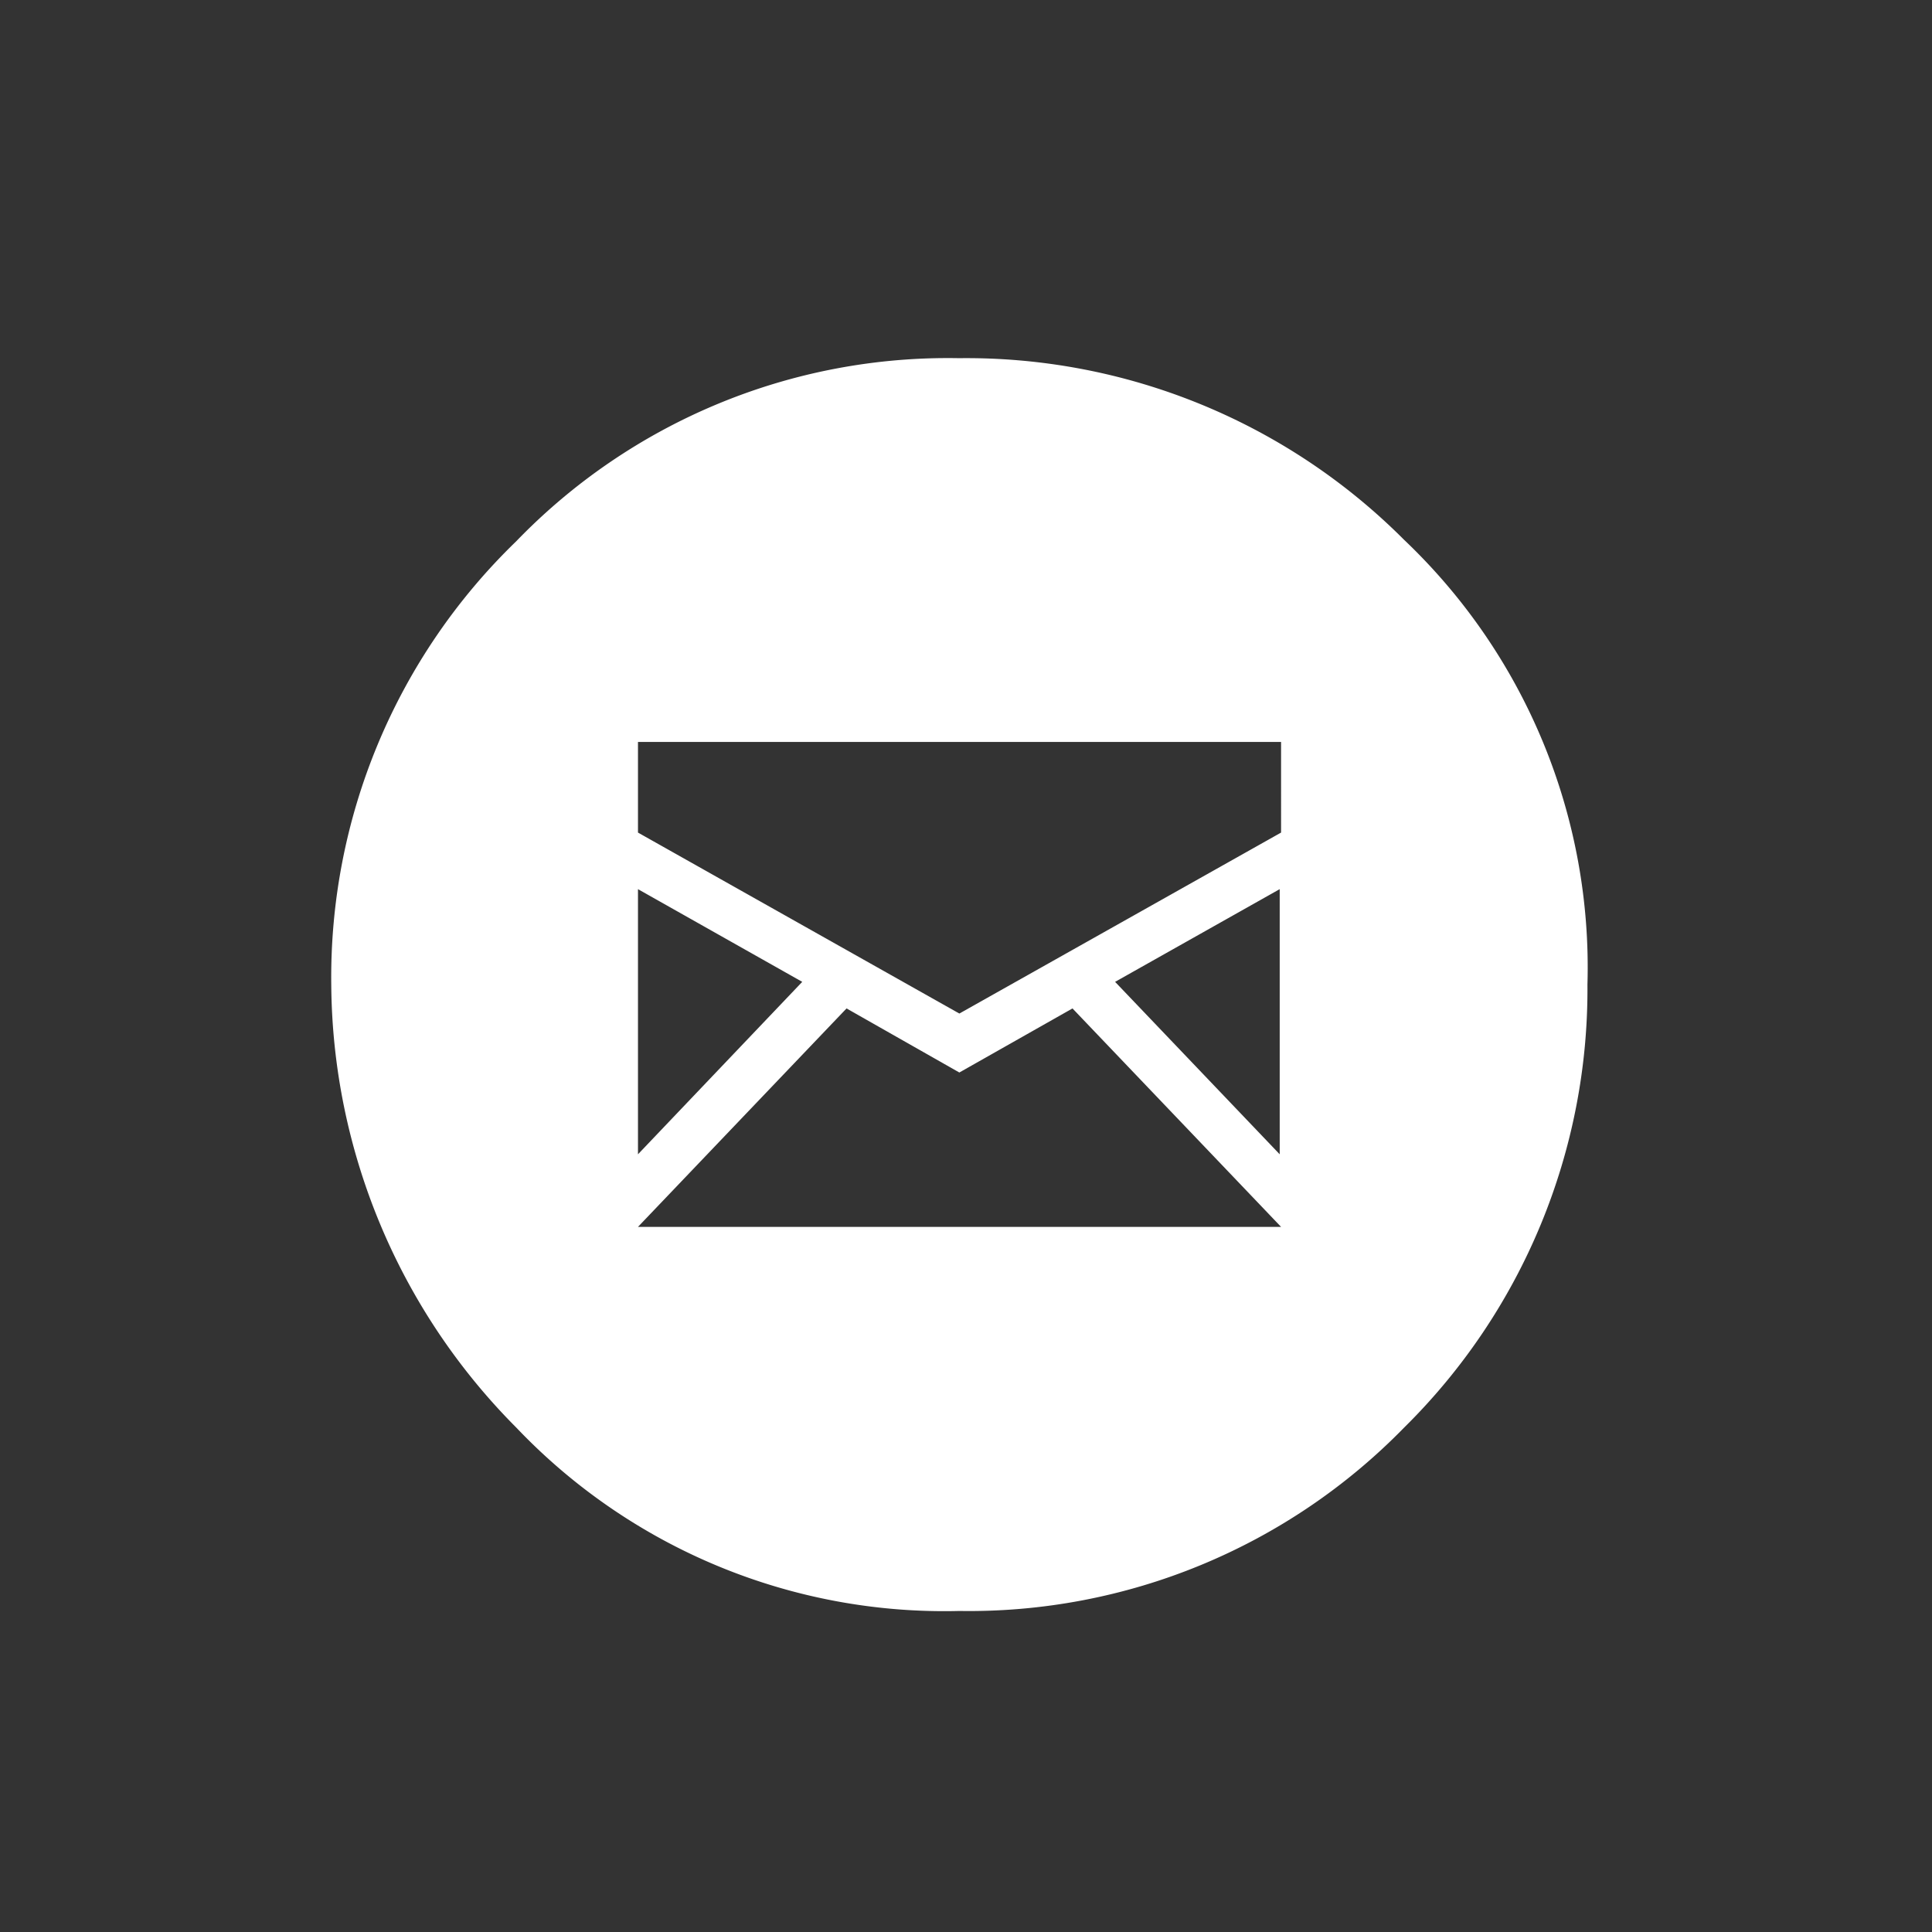 <svg id="Laag_1" data-name="Laag 1" xmlns="http://www.w3.org/2000/svg" viewBox="0 0 56.69 56.69"><rect x="0" y="0" width="56.69" height="56.69" fill="#333333" stroke="none"/><defs><style>.cls-1{fill:#fff;}</style></defs><title>Naamloos-1</title><path class="cls-1" d="M9.72,28.89a17.79,17.79,0,0,1,5.42-13,17.6,17.6,0,0,1,13-5.38A18.13,18.13,0,0,1,41.2,15.84a17.3,17.3,0,0,1,5.38,13.05,18.06,18.06,0,0,1-5.38,13,17.84,17.84,0,0,1-13.05,5.38,17.33,17.33,0,0,1-13-5.38A18.6,18.6,0,0,1,9.72,28.89Zm9-4.46,9.43,5.31,9.44-5.31V21.77H18.72Zm0,9.44,4.82-5.06-4.82-2.72Zm0,2.13H37.59l-6.12-6.41-3.32,1.88-3.31-1.88Zm14-7.19,4.83,5.06V26.09Z"/></svg>